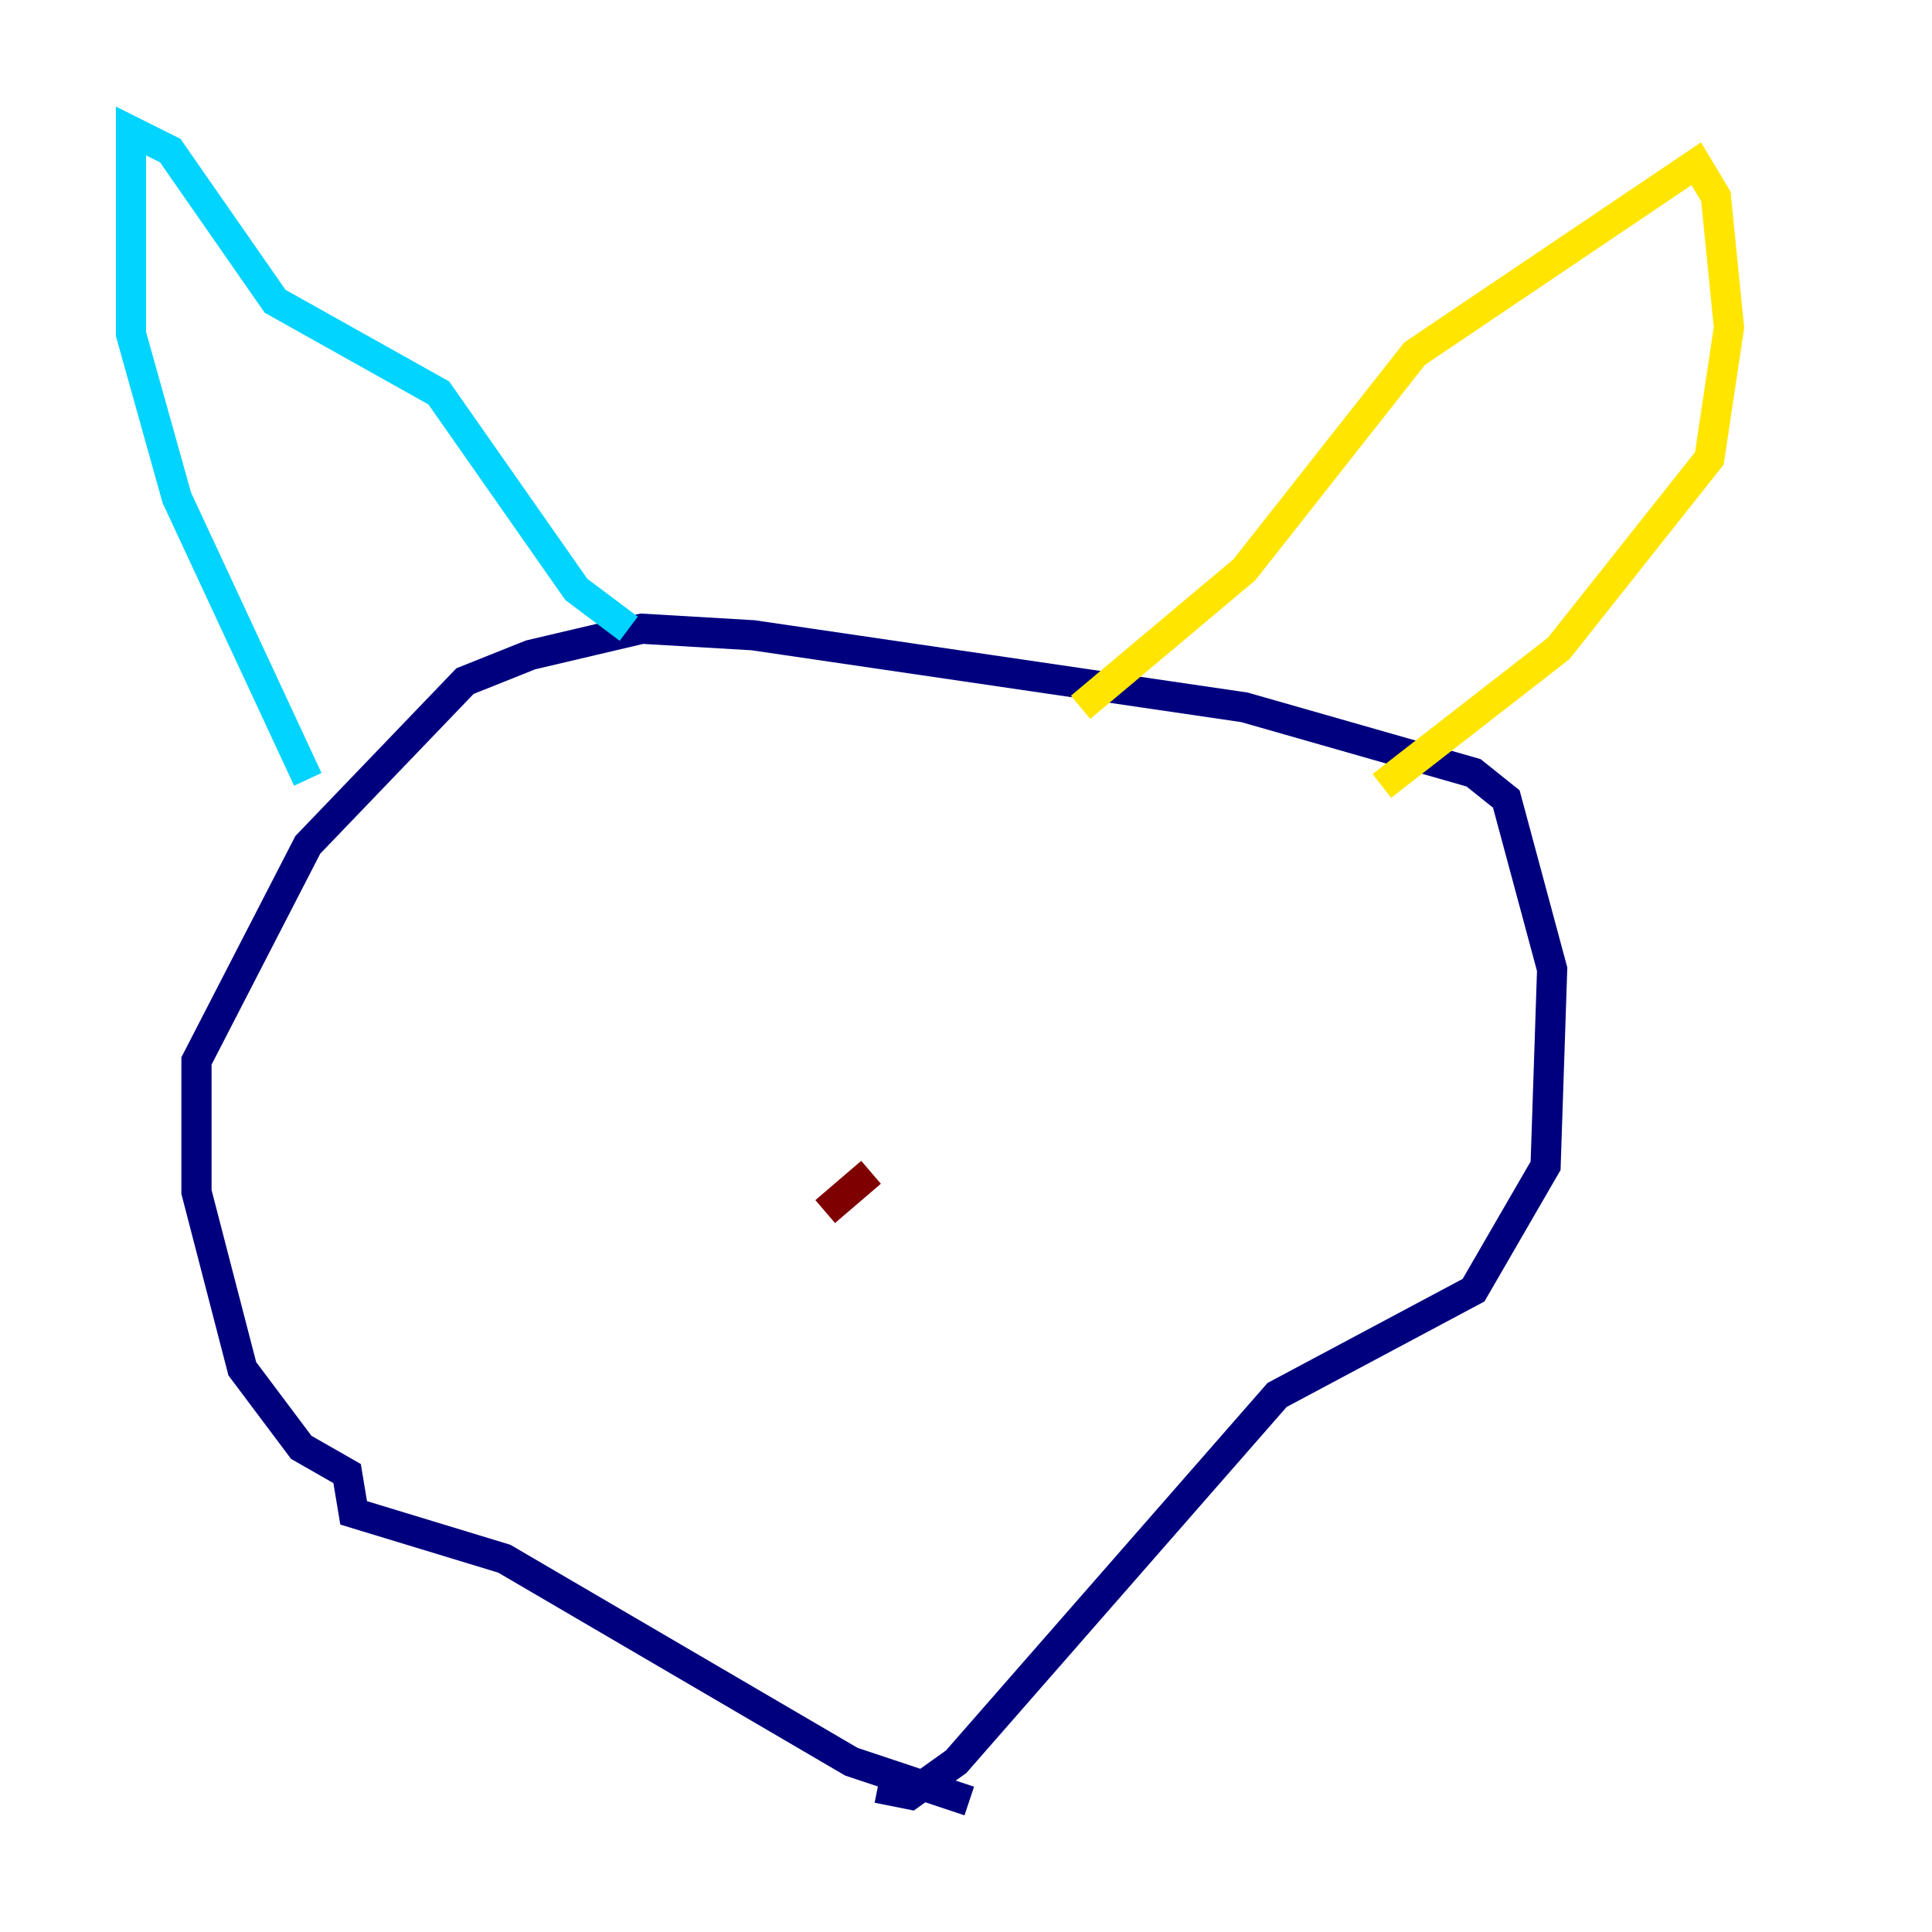 <?xml version="1.0" encoding="utf-8" ?>
<svg baseProfile="tiny" height="128" version="1.2" viewBox="0,0,128,128" width="128" xmlns="http://www.w3.org/2000/svg" xmlns:ev="http://www.w3.org/2001/xml-events" xmlns:xlink="http://www.w3.org/1999/xlink"><defs /><polyline fill="none" points="64.217,119.322 56.407,116.719 33.41,103.268 23.43,100.231 22.997,97.627 19.959,95.891 16.054,90.685 13.017,78.969 13.017,70.291 20.393,55.973 30.807,45.125 35.146,43.39 42.522,41.654 49.898,42.088 82.441,46.861 97.627,51.2 99.797,52.936 102.834,64.217 102.4,77.234 97.627,85.478 84.61,92.42 63.349,116.719 60.312,118.888 58.142,118.454" stroke="#00007f" stroke-width="2" /><polyline fill="none" points="20.393,51.634 11.715,32.976 8.678,22.129 8.678,8.678 11.281,9.98 18.224,19.959 29.071,26.034 38.183,39.051 41.654,41.654" stroke="#00d4ff" stroke-width="2" /><polyline fill="none" points="71.593,46.861 82.441,37.749 93.722,23.43 112.38,10.848 113.681,13.017 114.549,21.695 113.248,30.373 103.268,42.956 91.552,52.068" stroke="#ffe500" stroke-width="2" /><polyline fill="none" points="57.709,77.668 54.671,80.271" stroke="#7f0000" stroke-width="2" /></svg>